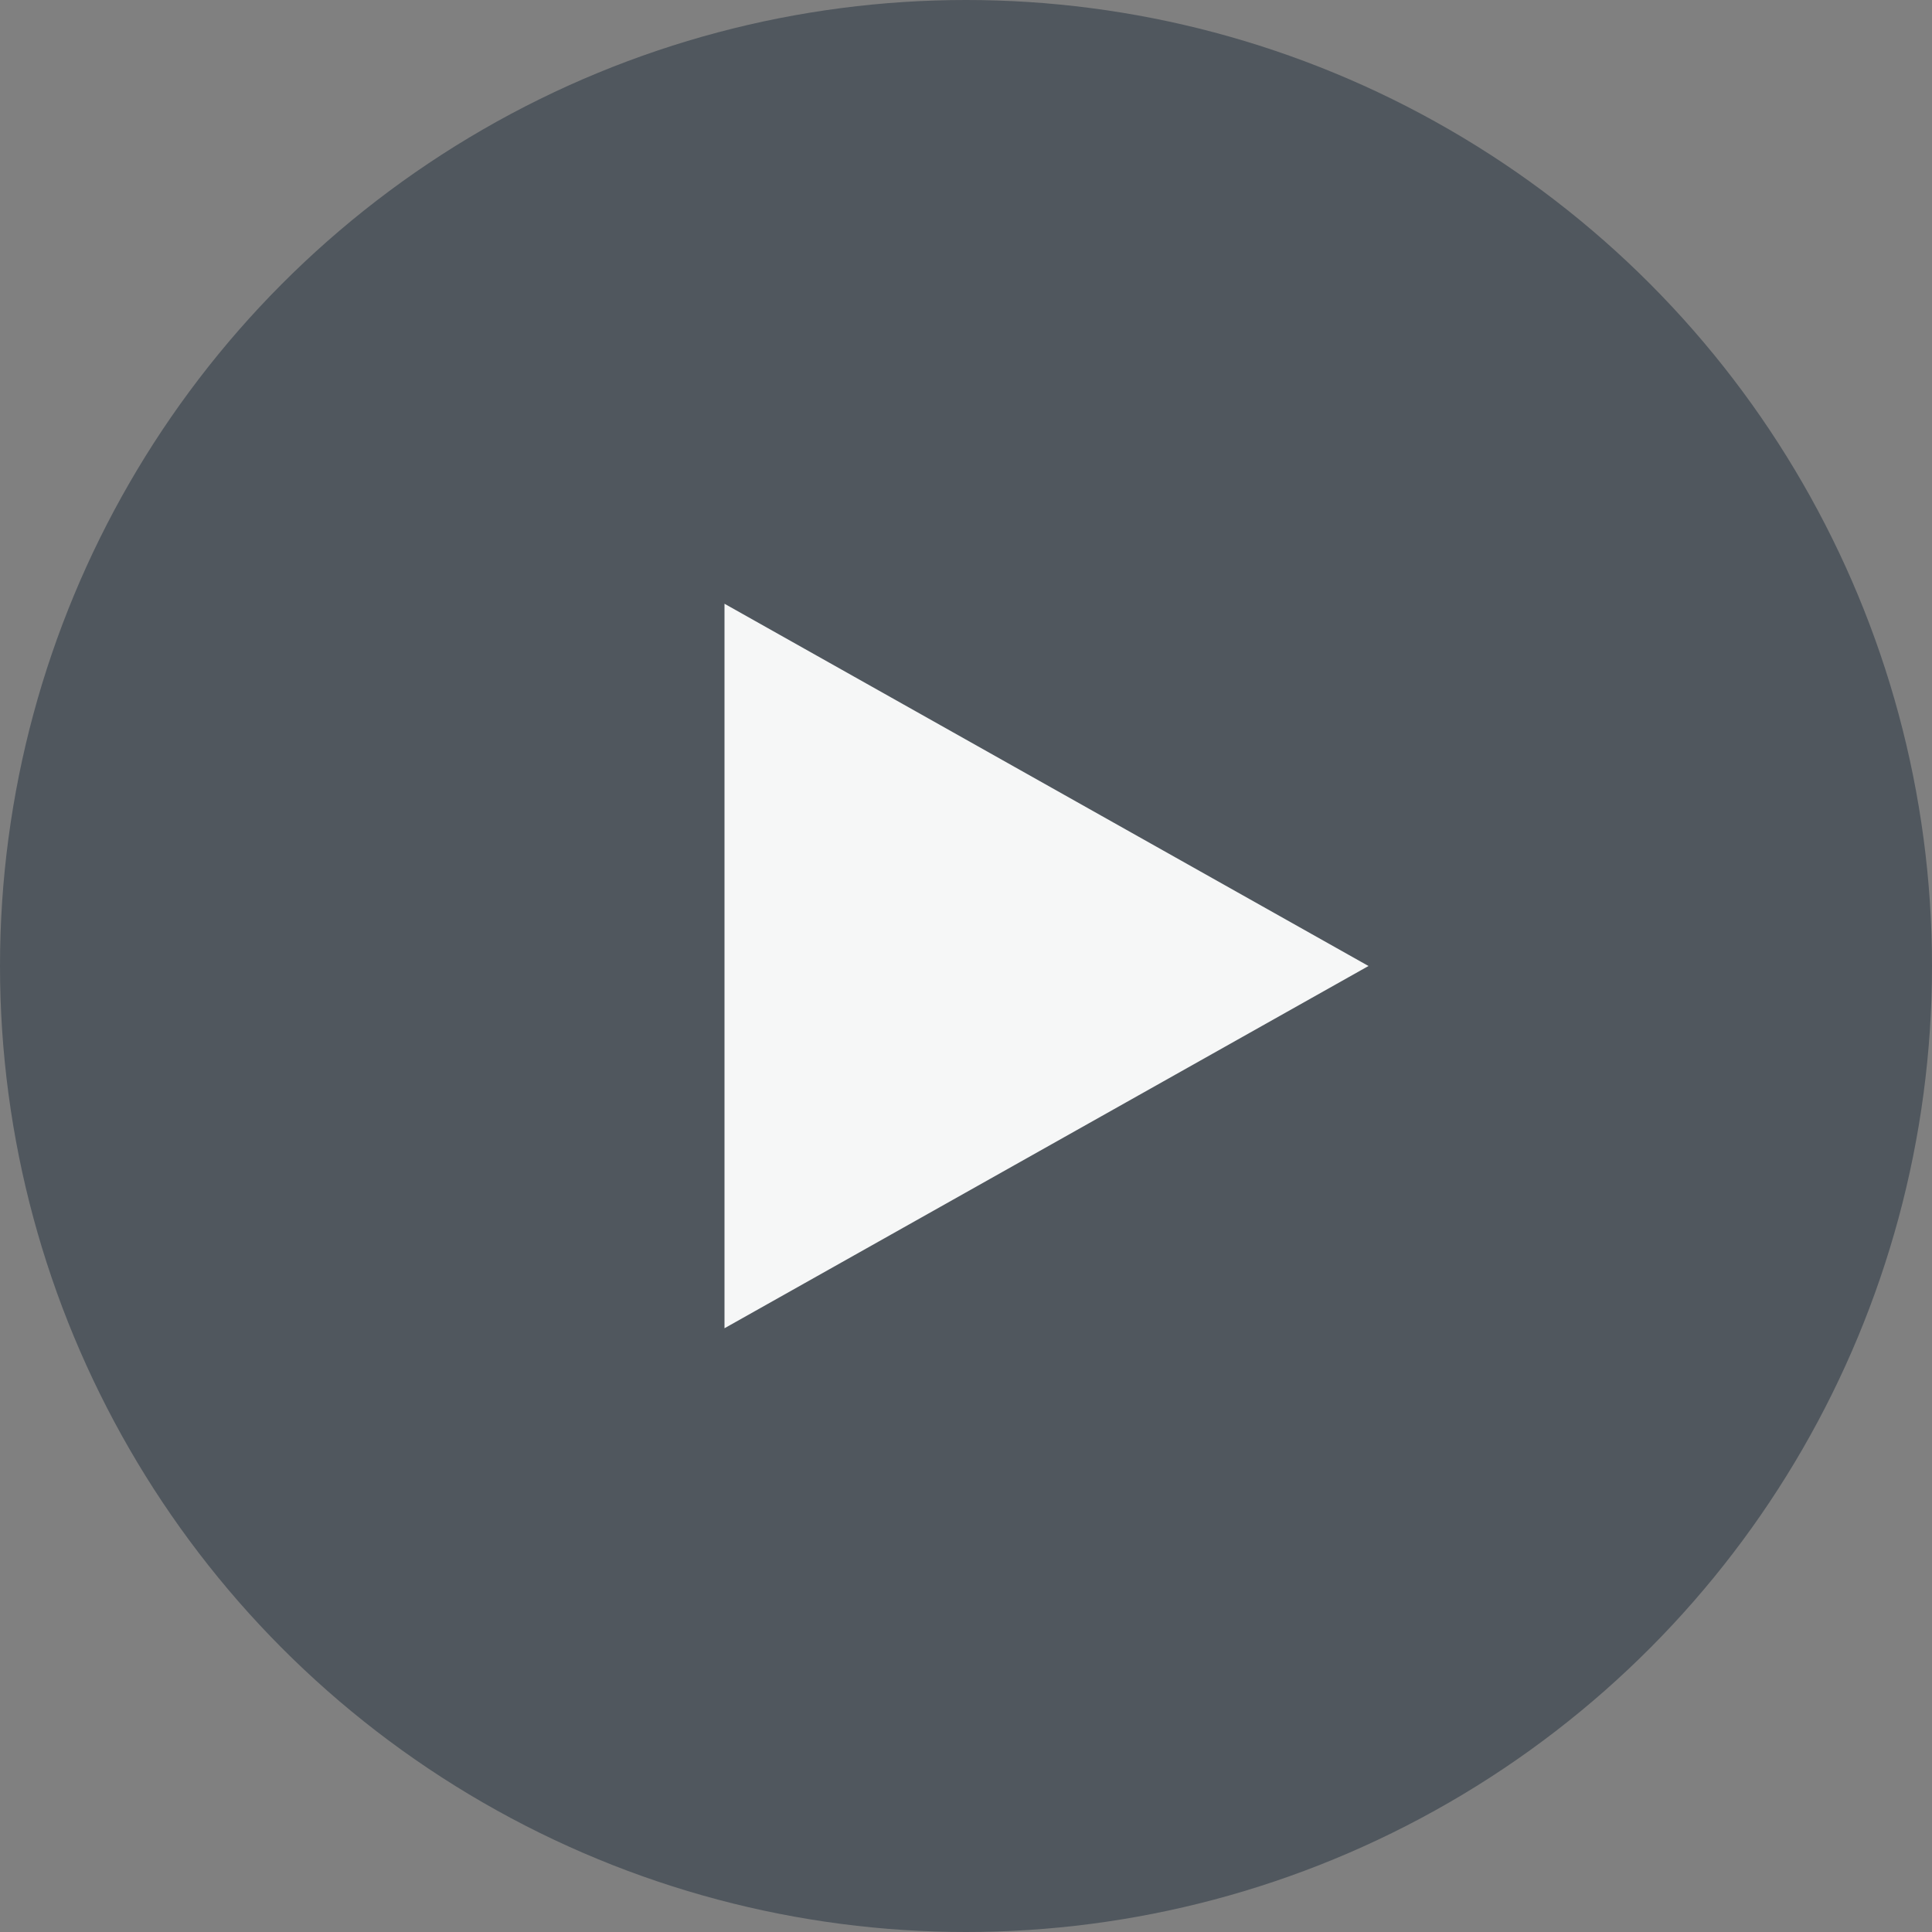 <svg width="48" height="48" viewBox="0 0 48 48" xmlns="http://www.w3.org/2000/svg"><rect x="0" y="0" width="48" height="48" fill="#808080" stroke="none"/><g transform="translate(-1311 -4732)"><circle cx="24" cy="24" r="24" transform="translate(1311 4732)" fill="#50575e"/><path d="M9,0l9,16H0Z" transform="translate(1345 4747) rotate(90)" fill="#f6f7f7"/></g></svg>